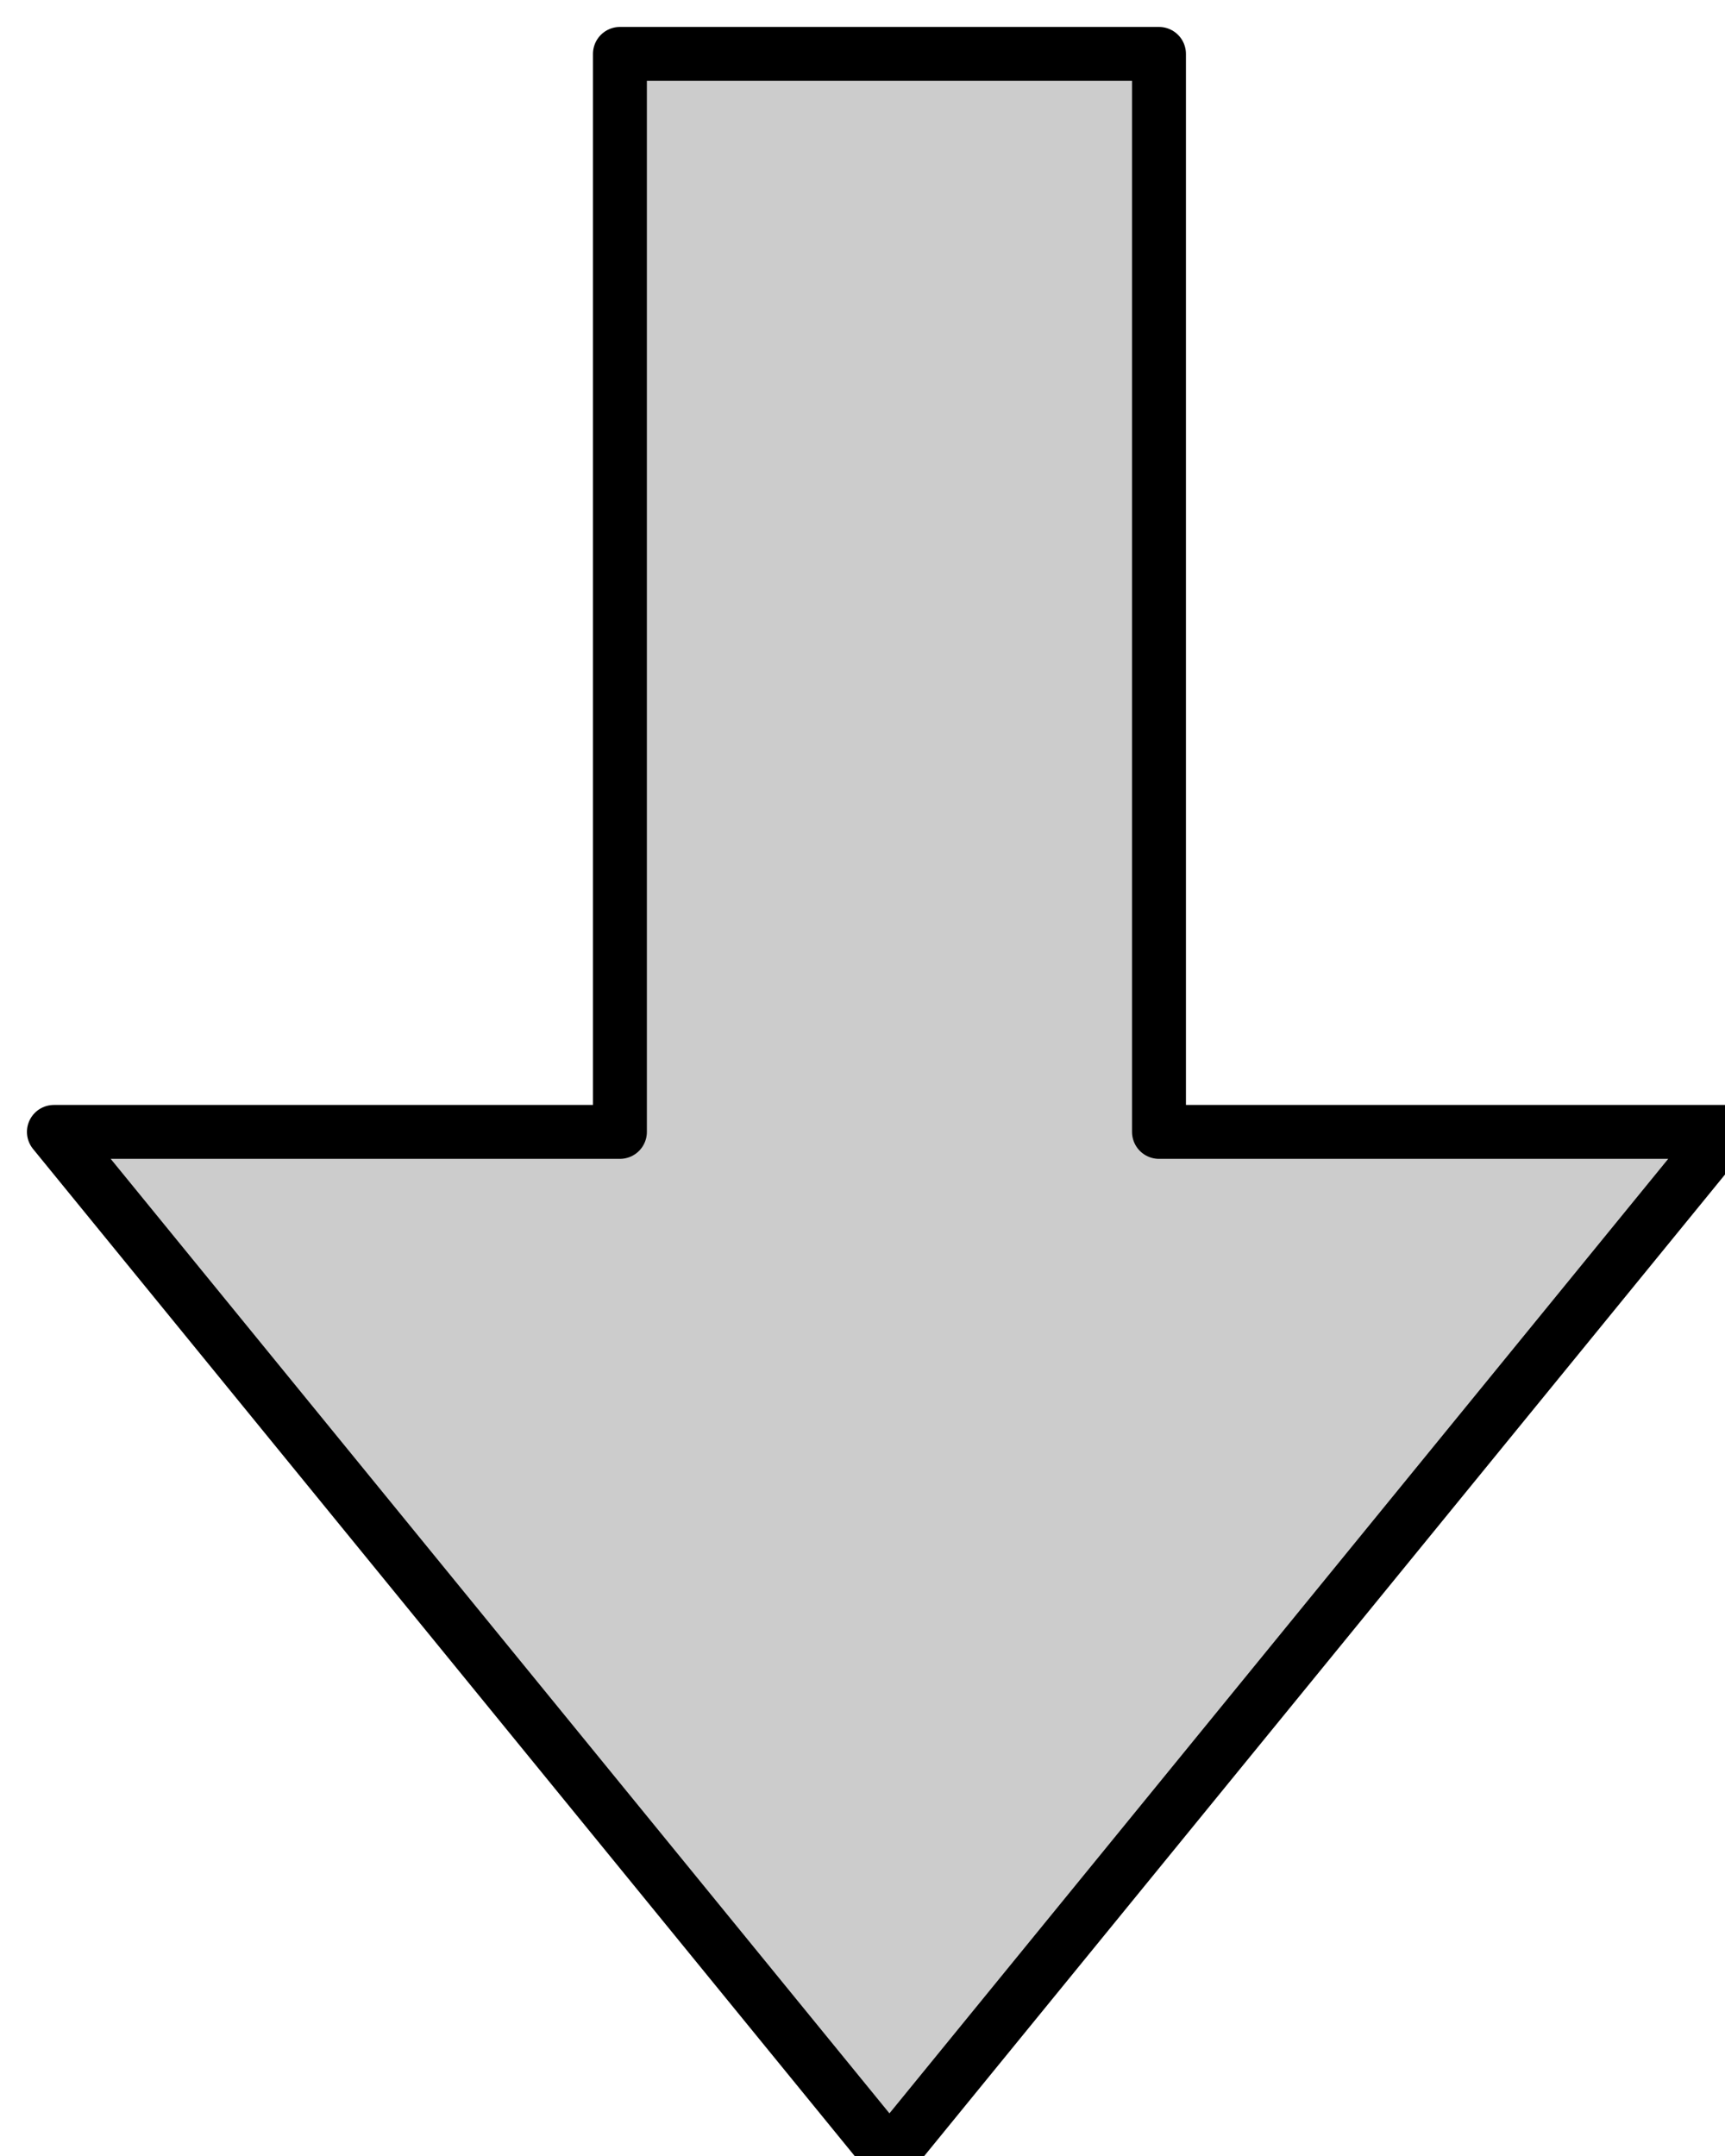 <?xml version="1.0" encoding="UTF-8"?>
<!DOCTYPE svg PUBLIC "-//W3C//DTD SVG 1.1//EN" "http://www.w3.org/Graphics/SVG/1.1/DTD/svg11.dtd">
<svg xmlns="http://www.w3.org/2000/svg" xmlns:xlink="http://www.w3.org/1999/xlink" version="1.1" width="32px" height="40px" viewBox="-0.5 -0.5 32 40" content="&lt;mxfile host=&quot;Electron&quot; modified=&quot;2021-05-06T10:12:46.724Z&quot; agent=&quot;5.0 (Windows NT 10.0; Win64; x64) AppleWebKit/537.36 (KHTML, like Gecko) draw.io/14.1.8 Chrome/87.0.428.88 Electron/11.1.1 Safari/537.36&quot; etag=&quot;ZNZVjCb3PnJ1LFLC8OuE&quot; version=&quot;14.1.8&quot; type=&quot;device&quot;&gt;&lt;diagram id=&quot;WvXbUBy_Xtr301Ny6q_G&quot; name=&quot;Page-1&quot;&gt;jZNRT4MwEMc/DY8mjM7J62S4xWiimYn62NAbbVIolm5jfnrLeh10xCgP5Pj1+u/1f0dEsqpba9rwZ8VARknMuoisoiS5W6T23YOTA/M0caDUgjk0G8BWfAPCGOleMGiDRKOUNKIJYaHqGgoTMKq1OoZpOyXDUxtawgRsCyqn9F0wwx1Nb+OBb0CU3J88i3Gloj4ZQcspU8cRInlEMq2UcVHVZSB777wvbt/DL6uXwjTU5j8b2rfXD7LMSfy1eCL88Nk+5psbVDlQuccLY7Hm5B2wdTd9uJPQLXtHI3IPNcNwVUjatqKwkJtKWjCz4U5ImSmp9FmCFOfH8mnNWACwoA14gzWoCow+2YTjYL73no9890yDpEYcwuZRnIHyInc54UUJW0kS47iSFHVwWhPfTS/Rqr0uAHeNzf5LaH4lZKguwUyEbDC69oDOvfSfw8y49OHHI/kP&lt;/diagram&gt;&lt;/mxfile&gt;"><defs/><g><path d="M 11 0.5 L 21 0.5 L 21 20.5 L 31.5 20.5 L 16 39.5 L 0.5 20.5 L 11 20.5 Z" fill="#cccccc" stroke="#000000" stroke-linejoin="round" stroke-miterlimit="10" pointer-events="all"/></g></svg>